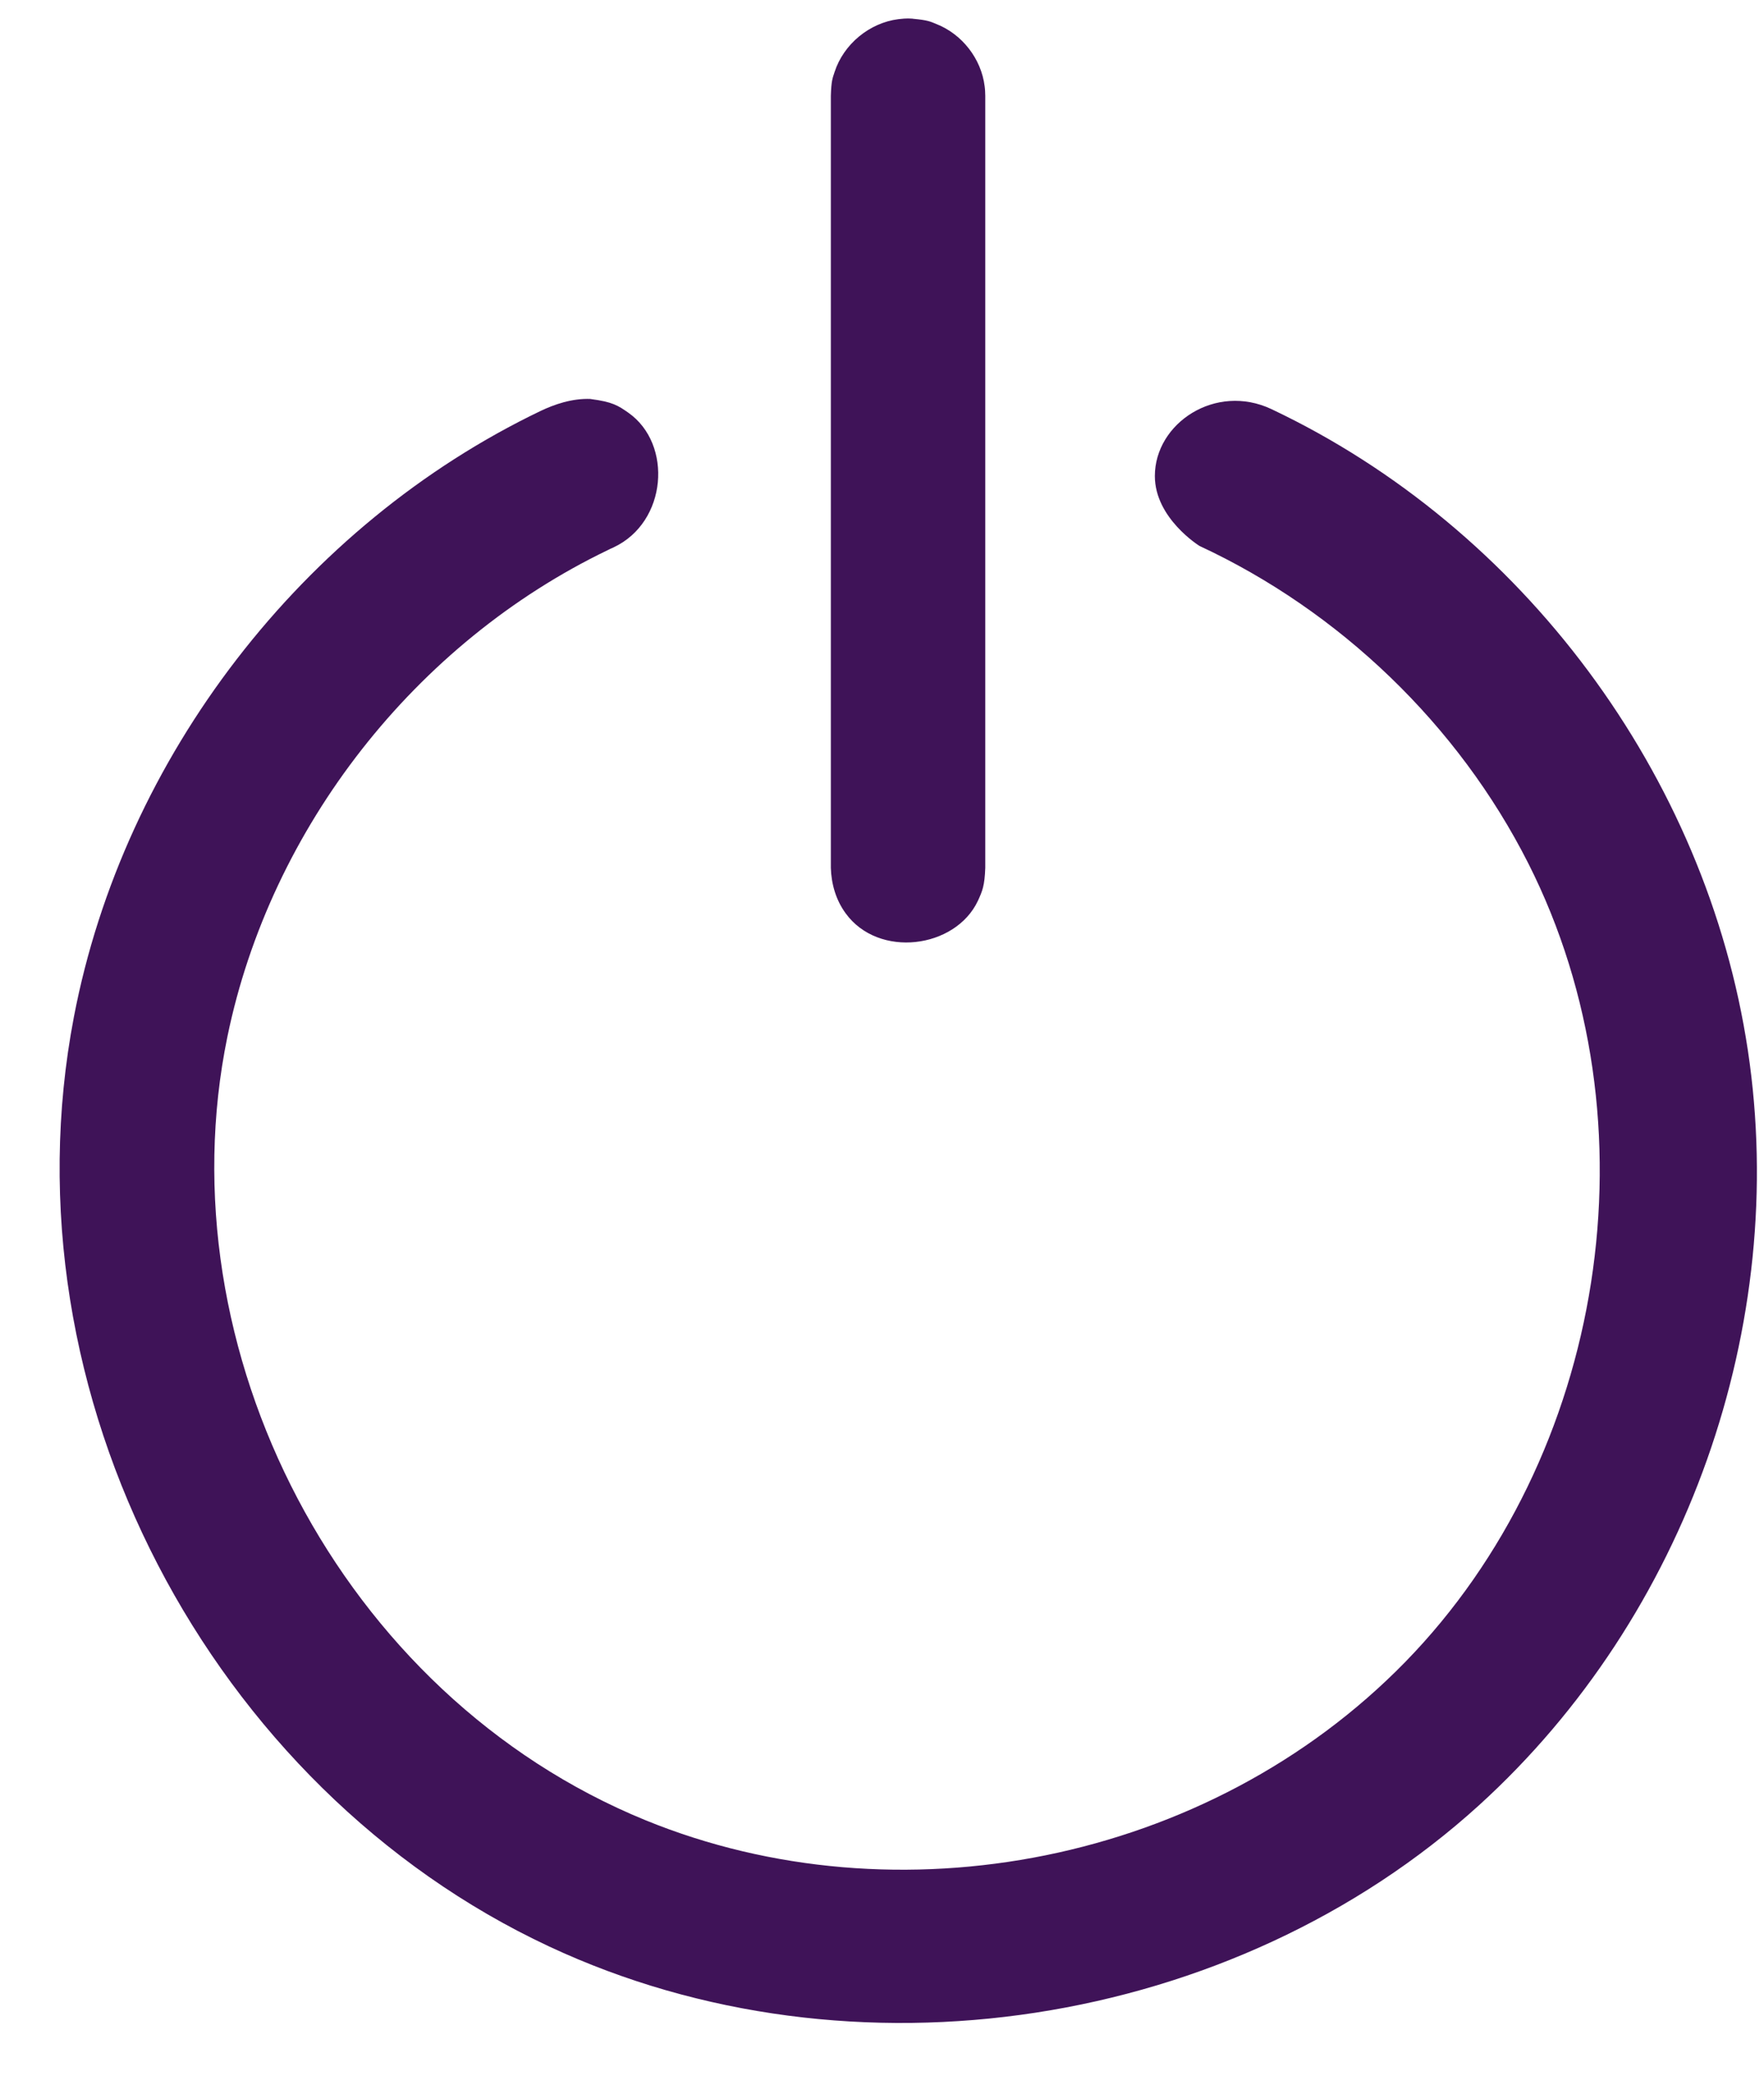 <svg width="22" height="26" viewBox="0 0 22 26" fill="none" xmlns="http://www.w3.org/2000/svg">
<path d="M7.368 4.977C7.64 5.012 7.71 5.059 7.836 5.147C8.393 5.538 8.322 6.513 7.652 6.827C7.628 6.837 7.604 6.849 7.58 6.861C5.184 8.014 3.373 10.319 2.836 12.93C2.035 16.825 4.236 21.142 8.051 22.702C11.184 23.982 15.067 23.245 17.525 20.729C20.026 18.166 20.693 13.998 19.06 10.767C18.186 9.039 16.708 7.622 14.96 6.809C14.96 6.809 14.403 6.465 14.403 5.937C14.403 5.278 15.161 4.773 15.858 5.103C18.985 6.584 21.283 9.664 21.799 13.102C22.313 16.522 21.043 20.154 18.446 22.515C15.383 25.297 10.63 26.044 6.85 24.277C2.638 22.309 0.017 17.404 0.922 12.681C1.543 9.439 3.779 6.545 6.747 5.123C6.91 5.046 7.131 4.966 7.368 4.976L7.368 4.977ZM11.385 0.234C11.571 0.251 11.601 0.268 11.679 0.3C11.998 0.426 12.237 0.731 12.28 1.074C12.287 1.128 12.286 1.141 12.288 1.195V10.824C12.28 11.047 12.252 11.113 12.196 11.235C11.916 11.83 10.957 11.957 10.546 11.39C10.427 11.227 10.368 11.028 10.362 10.824V1.195C10.368 1.008 10.382 0.978 10.409 0.897C10.521 0.552 10.842 0.285 11.204 0.239C11.32 0.225 11.348 0.232 11.385 0.233L11.385 0.234Z" fill="#3F1358"/>
</svg>
